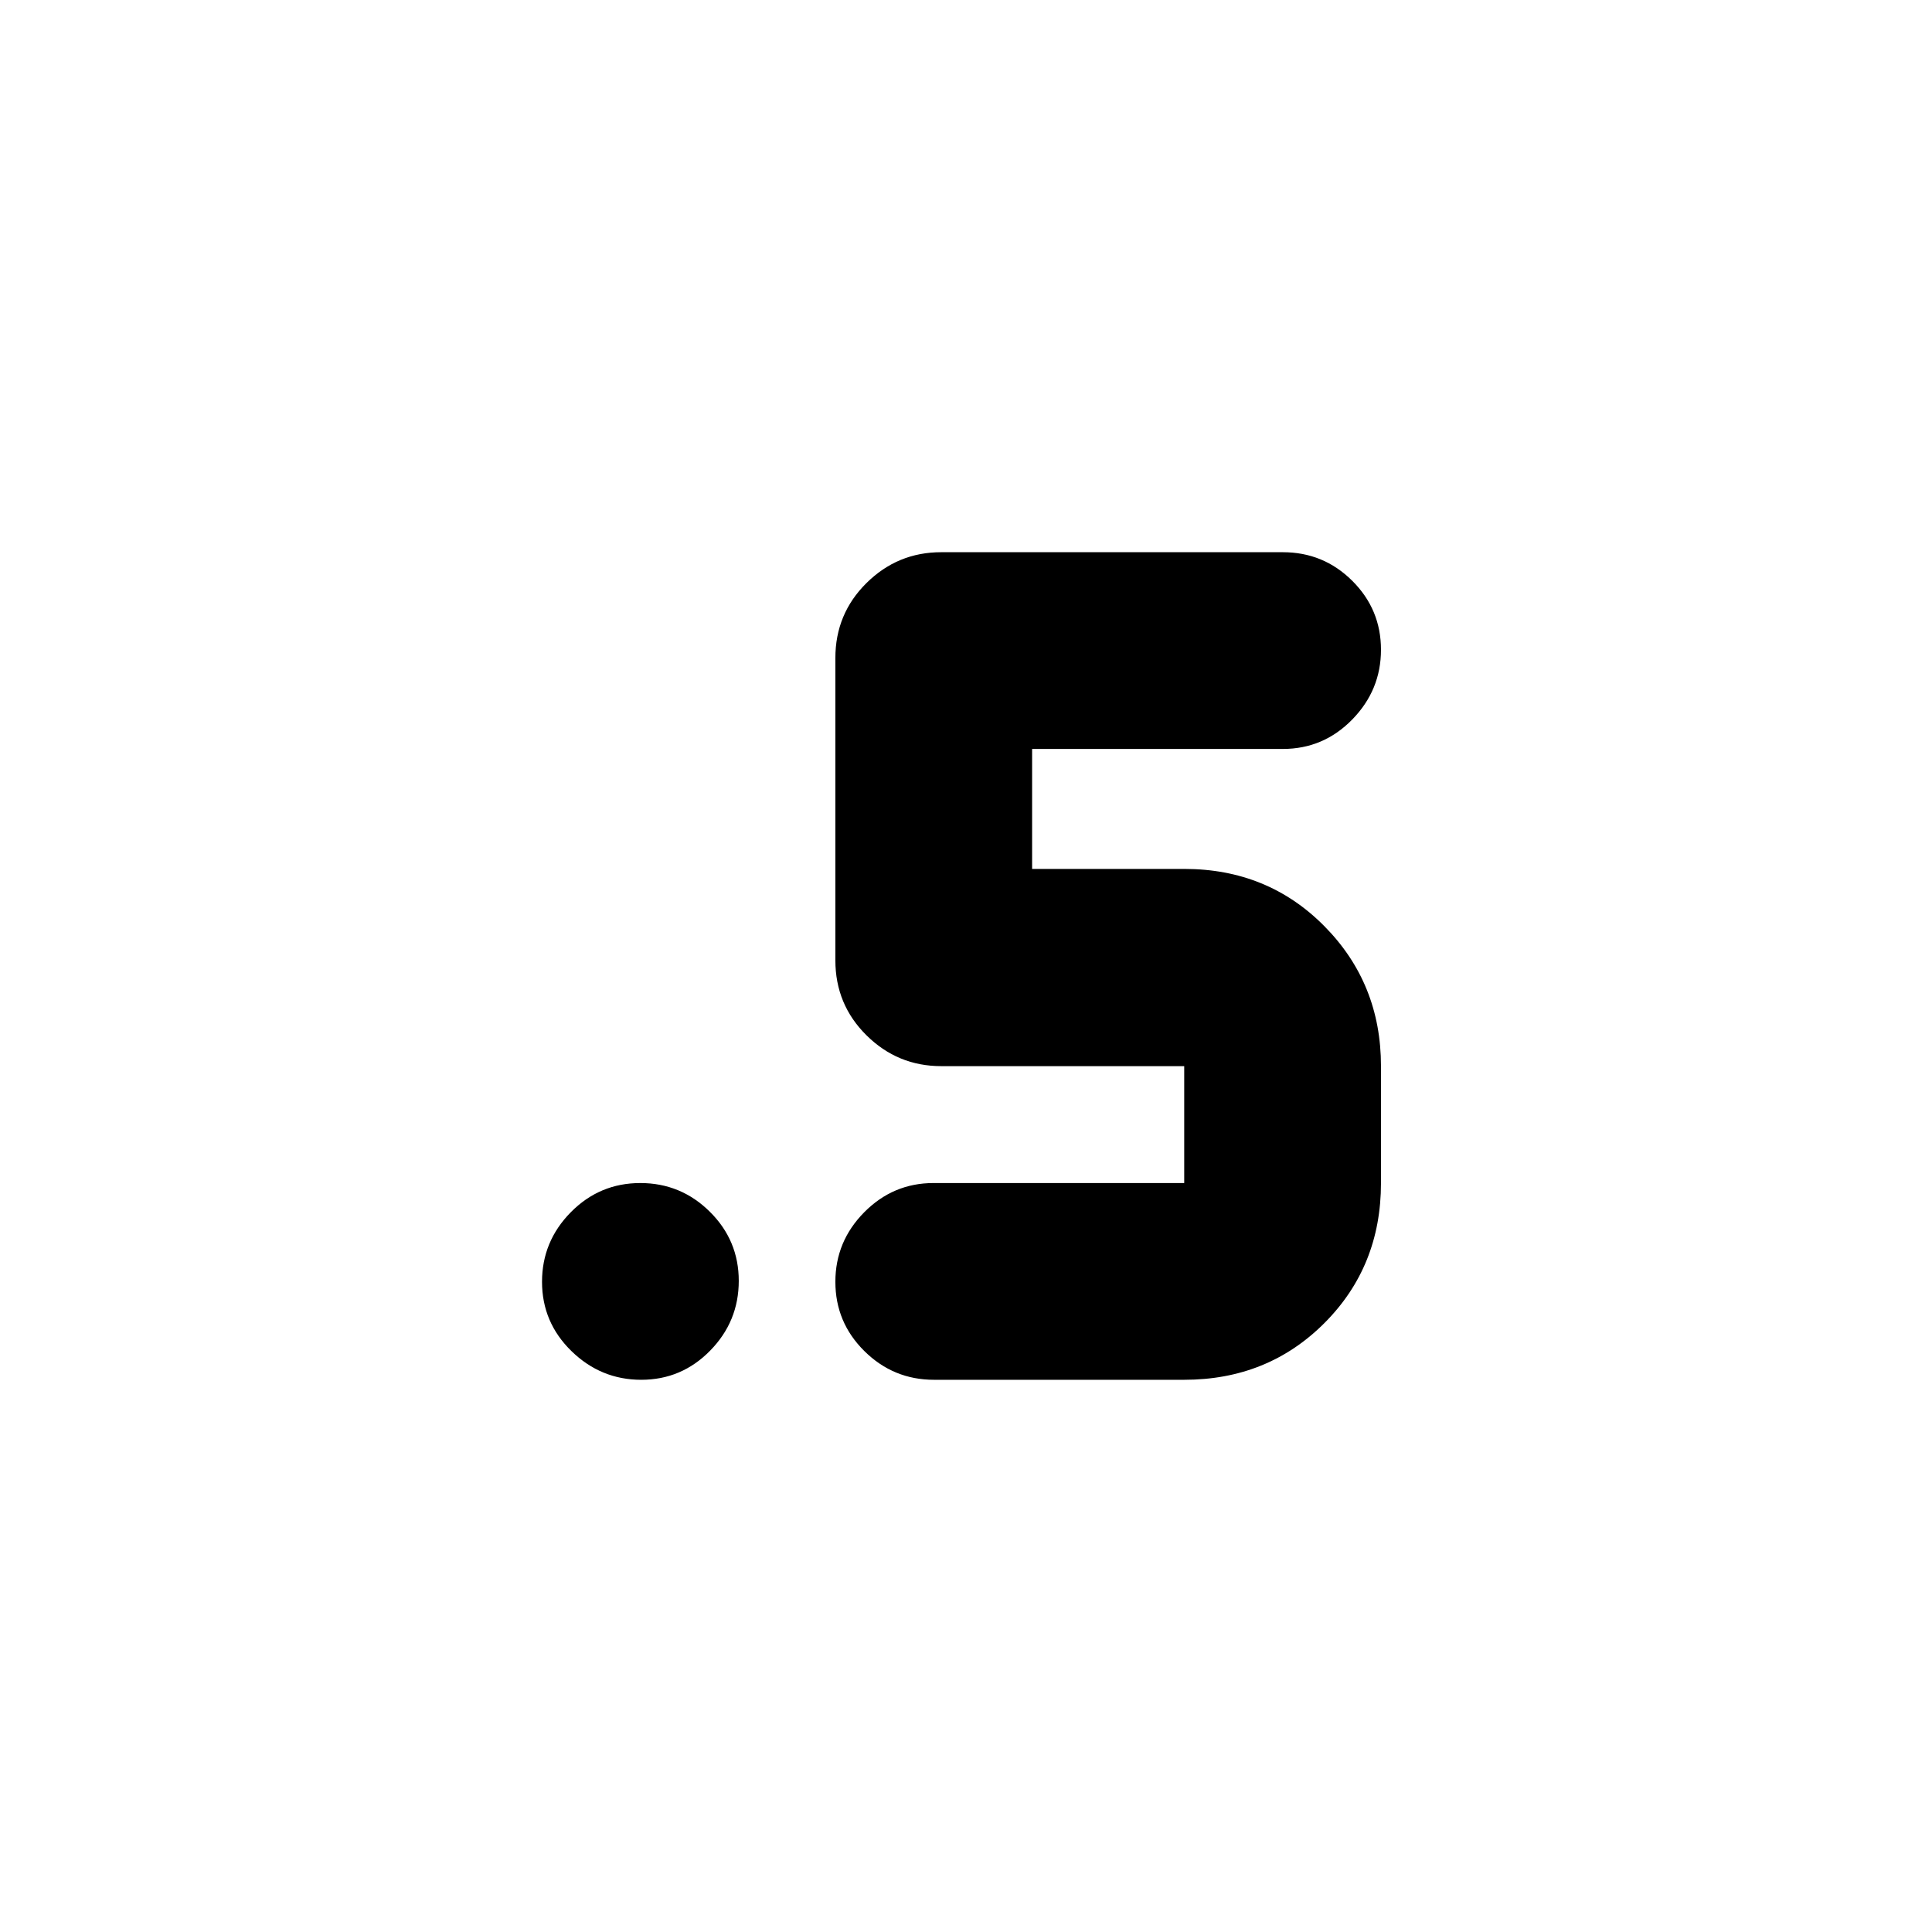 <svg xmlns="http://www.w3.org/2000/svg" height="20" viewBox="0 -960 960 960" width="20"><path d="M464.09-274.39q-20.16 0-34.58-14.26-14.42-14.26-14.42-34.43 0-20.07 14.35-34.57t34.41-14.5h124.58v-58.09H467.67q-21.64 0-37.11-15.31-15.47-15.3-15.47-37.28v-150.19q0-21.98 15.47-37.28 15.47-15.31 37.11-15.31h169.76q20.2 0 34.48 14.19 14.29 14.2 14.29 34.27 0 20.06-14.29 34.68-14.28 14.62-34.48 14.62H512.85v59.61h75.58q41.48 0 69.62 28.43 28.15 28.43 28.15 69.57v58.09q0 41.47-28.15 69.62-28.14 28.14-69.62 28.14H464.09Zm-145.46 0q-20.06 0-34.68-14.26-14.62-14.26-14.62-34.43 0-20.07 14.3-34.57 14.31-14.5 34.55-14.5 20.14 0 34.52 14.24 14.39 14.24 14.39 34.38t-14.2 34.64q-14.19 14.5-34.26 14.5Z"/></svg>